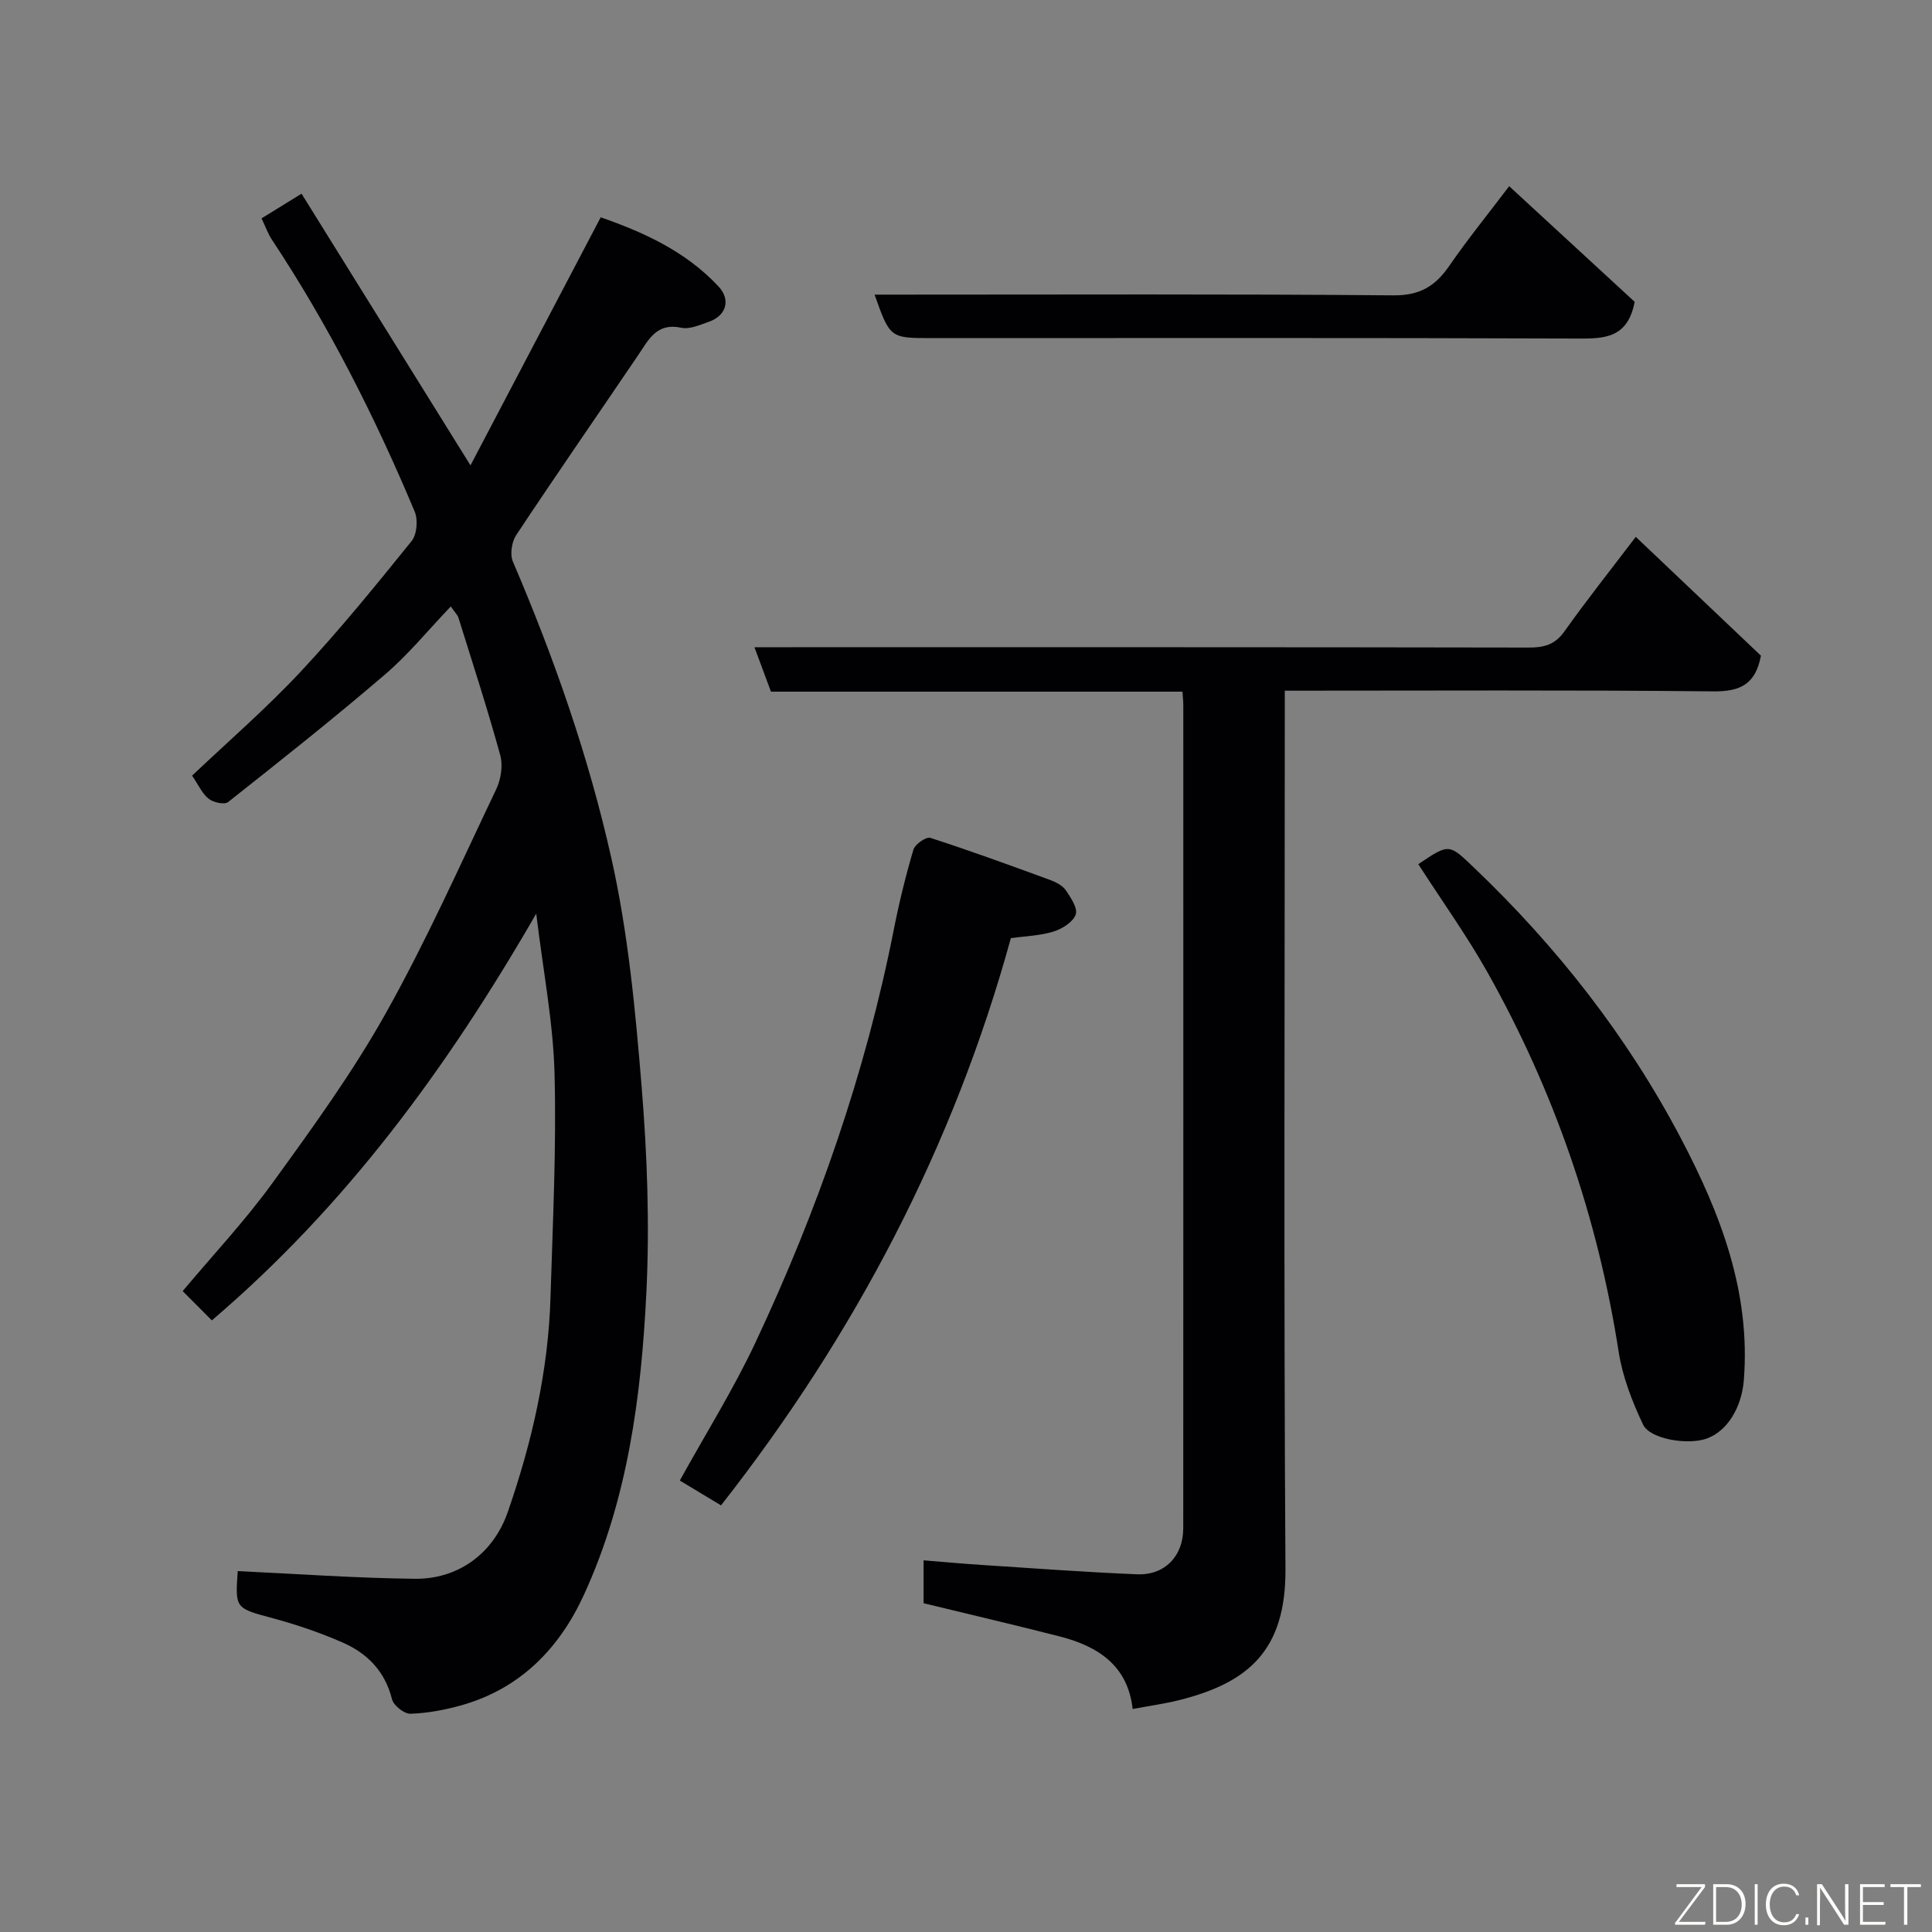 <svg enable-background="new 0 0 400 400" viewBox="0 0 400 400" xmlns="http://www.w3.org/2000/svg"><rect x="0" y="0" width="400" height="400" fill="#808080" stroke="none"/><path d="m43.86 273.37c-2.18-2.18-4.04-4.05-6.04-6.06 6.33-7.55 12.98-14.63 18.63-22.44 8.23-11.35 16.52-22.78 23.36-34.98 8.44-15.05 15.49-30.88 22.92-46.47.98-2.05 1.43-4.92.84-7.06-2.62-9.55-5.7-18.99-8.65-28.45-.18-.59-.71-1.07-1.59-2.35-4.65 4.87-8.77 9.94-13.66 14.12-10.58 9.07-21.51 17.74-32.45 26.38-.75.59-3.04.09-4.01-.68-1.34-1.05-2.1-2.83-3.44-4.79 7.47-7.09 15.37-13.92 22.46-21.51 8.08-8.64 15.55-17.85 22.99-27.06 1.11-1.37 1.35-4.42.63-6.12-8.22-19.6-17.79-38.52-29.55-56.27-.81-1.22-1.3-2.64-2.15-4.42 2.46-1.52 4.98-3.07 8.28-5.11 11.68 18.79 23.06 37.1 34.98 56.25 8.98-17.11 17.82-33.96 26.96-51.36 8.66 3.02 17.53 6.95 24.4 14.33 2.58 2.77 1.59 6.06-2.03 7.31-1.84.63-3.95 1.6-5.67 1.23-5.13-1.12-6.78 2.47-8.95 5.68-8.42 12.42-16.96 24.75-25.25 37.25-.93 1.4-1.32 4-.68 5.49 8.54 19.93 15.7 40.41 20.41 61.5 3.45 15.43 4.95 31.37 6.24 47.17 1.16 14.2 1.68 28.56.98 42.77-1.06 21.4-3.85 42.7-12.93 62.48-5.1 11.12-13.21 19.44-25.39 22.87-3.42.96-7.01 1.63-10.54 1.74-1.28.04-3.48-1.71-3.8-3-1.44-5.79-5.12-9.52-10.26-11.76-4.6-2.01-9.41-3.66-14.27-4.97-7.92-2.14-7.96-1.97-7.41-9.8 12.26.57 24.49 1.46 36.73 1.59 8.5.09 16.07-4.83 19.2-13.88 5.01-14.47 8.38-29.19 8.83-44.5.46-15.43 1.24-30.88.83-46.29-.28-10.54-2.34-21.03-3.79-33.04-18.54 32.15-39.44 60.56-67.16 84.21z" fill="#010103"/><path d="m191.22 331.93c0-2.35 0-5.3 0-8.88 4.09.33 8.09.7 12.09.96 10.69.69 21.39 1.49 32.09 1.93 5.75.24 9.58-3.76 9.58-9.52.03-56.82.01-113.64.01-170.46 0-.8-.1-1.6-.18-2.76-28.47 0-56.73 0-85.19 0-1.15-3.1-2.21-5.94-3.42-9.2h7.83c50.82 0 101.64-.03 152.46.07 3.19.01 5.44-.58 7.41-3.35 4.64-6.52 9.62-12.8 14.77-19.57 8.68 8.24 17.38 16.5 25.91 24.6-1.1 5.93-4.3 7.45-9.86 7.39-29.31-.3-58.63-.14-88.72-.14v5.93c0 58.65-.23 117.31.14 175.95.11 16.93-7.82 23.52-21.87 27.08-3.14.79-6.36 1.23-9.77 1.87-.98-8.96-7.13-12.97-15.05-15.01-9.13-2.34-18.32-4.48-28.23-6.89z" fill="#010103"/><path d="m149.28 311.67c-2.67-1.61-5.53-3.33-8.53-5.14 5.39-9.76 11.13-18.92 15.69-28.64 12.84-27.34 22.75-55.71 28.61-85.42 1.1-5.58 2.46-11.13 4.07-16.58.33-1.11 2.64-2.7 3.5-2.42 8.35 2.7 16.59 5.71 24.83 8.73 1.2.44 2.55 1.15 3.23 2.14 1.04 1.52 2.5 3.74 2.03 5.02-.57 1.56-2.8 2.95-4.6 3.51-2.77.86-5.78.94-8.82 1.36-11.9 43.24-32.29 82.09-60.01 117.44z" fill="#010103"/><path d="m293.64 178.92c6.45-4.34 6.35-4.23 11.52.7 17.23 16.44 31.78 34.99 42.85 56.05 8.2 15.59 14.48 31.87 13.03 50.1-.45 5.58-3.38 10.56-7.74 12.09-3.84 1.35-11.68.13-13.13-2.93-2.25-4.76-4.24-9.88-5.04-15.04-4.33-27.84-13.37-54.03-27.14-78.54-4.3-7.64-9.43-14.8-14.35-22.43z" fill="#010103"/><path d="m312.46 38.55c9.09 8.38 17.84 16.44 25.98 23.94-1.46 7.66-6.41 7.63-12.04 7.6-44.5-.17-89-.09-133.49-.09-8.64 0-8.64 0-11.84-9h5.44c34 0 68-.15 101.99.15 5.46.05 8.68-1.92 11.56-6.11 3.8-5.52 8.04-10.73 12.4-16.49z" fill="#010103"/><g fill="#fbfcfa"><path d="m346.9 398 5.4-7.3h-5.2v-.6h5.9v.6l-5.4 7.2h5.5l-.1.6h-6.2v-.5z"/><path d="m354.7 390.1h2.8c2.3 0 3.9 1.6 3.9 4.1s-1.6 4.3-3.9 4.3h-2.8zm.6 7.8h2c2.2 0 3.3-1.6 3.3-3.6 0-1.8-1-3.6-3.3-3.6h-2z"/><path d="m363.9 390.1v8.4h-.6v-8.4h1.6z"/><path d="m372.5 396.3c-.4 1.3-1.4 2.3-3.2 2.3-2.4 0-3.7-1.9-3.7-4.3 0-2.3 1.2-4.3 3.7-4.3 1.8 0 2.9 1 3.2 2.4h-.6c-.4-1.1-1.1-1.8-2.5-1.8-2.1 0-3 1.9-3 3.7s.9 3.7 3 3.7c1.4 0 2.1-.7 2.5-1.7z"/><path d="m373.8 398.5v-1.5h.6v1.5z"/><path d="m376.2 398.5v-8.4h1c1.3 2 4.4 6.7 4.9 7.6-.1-1.2-.1-2.4-.1-3.8v-3.8h.7v8.4h-.9c-1.2-1.9-4.4-6.8-5-7.7.1 1.1 0 2.3 0 3.9v3.9h-.6z"/><path d="m390 394.4h-4.3v3.5h4.7l-.1.6h-5.2v-8.4h5.1v.6h-4.5v3.1h4.3z"/><path d="m394.2 390.7h-2.8v-.6h6.3v.6h-2.8v7.8h-.7z"/></g></svg>